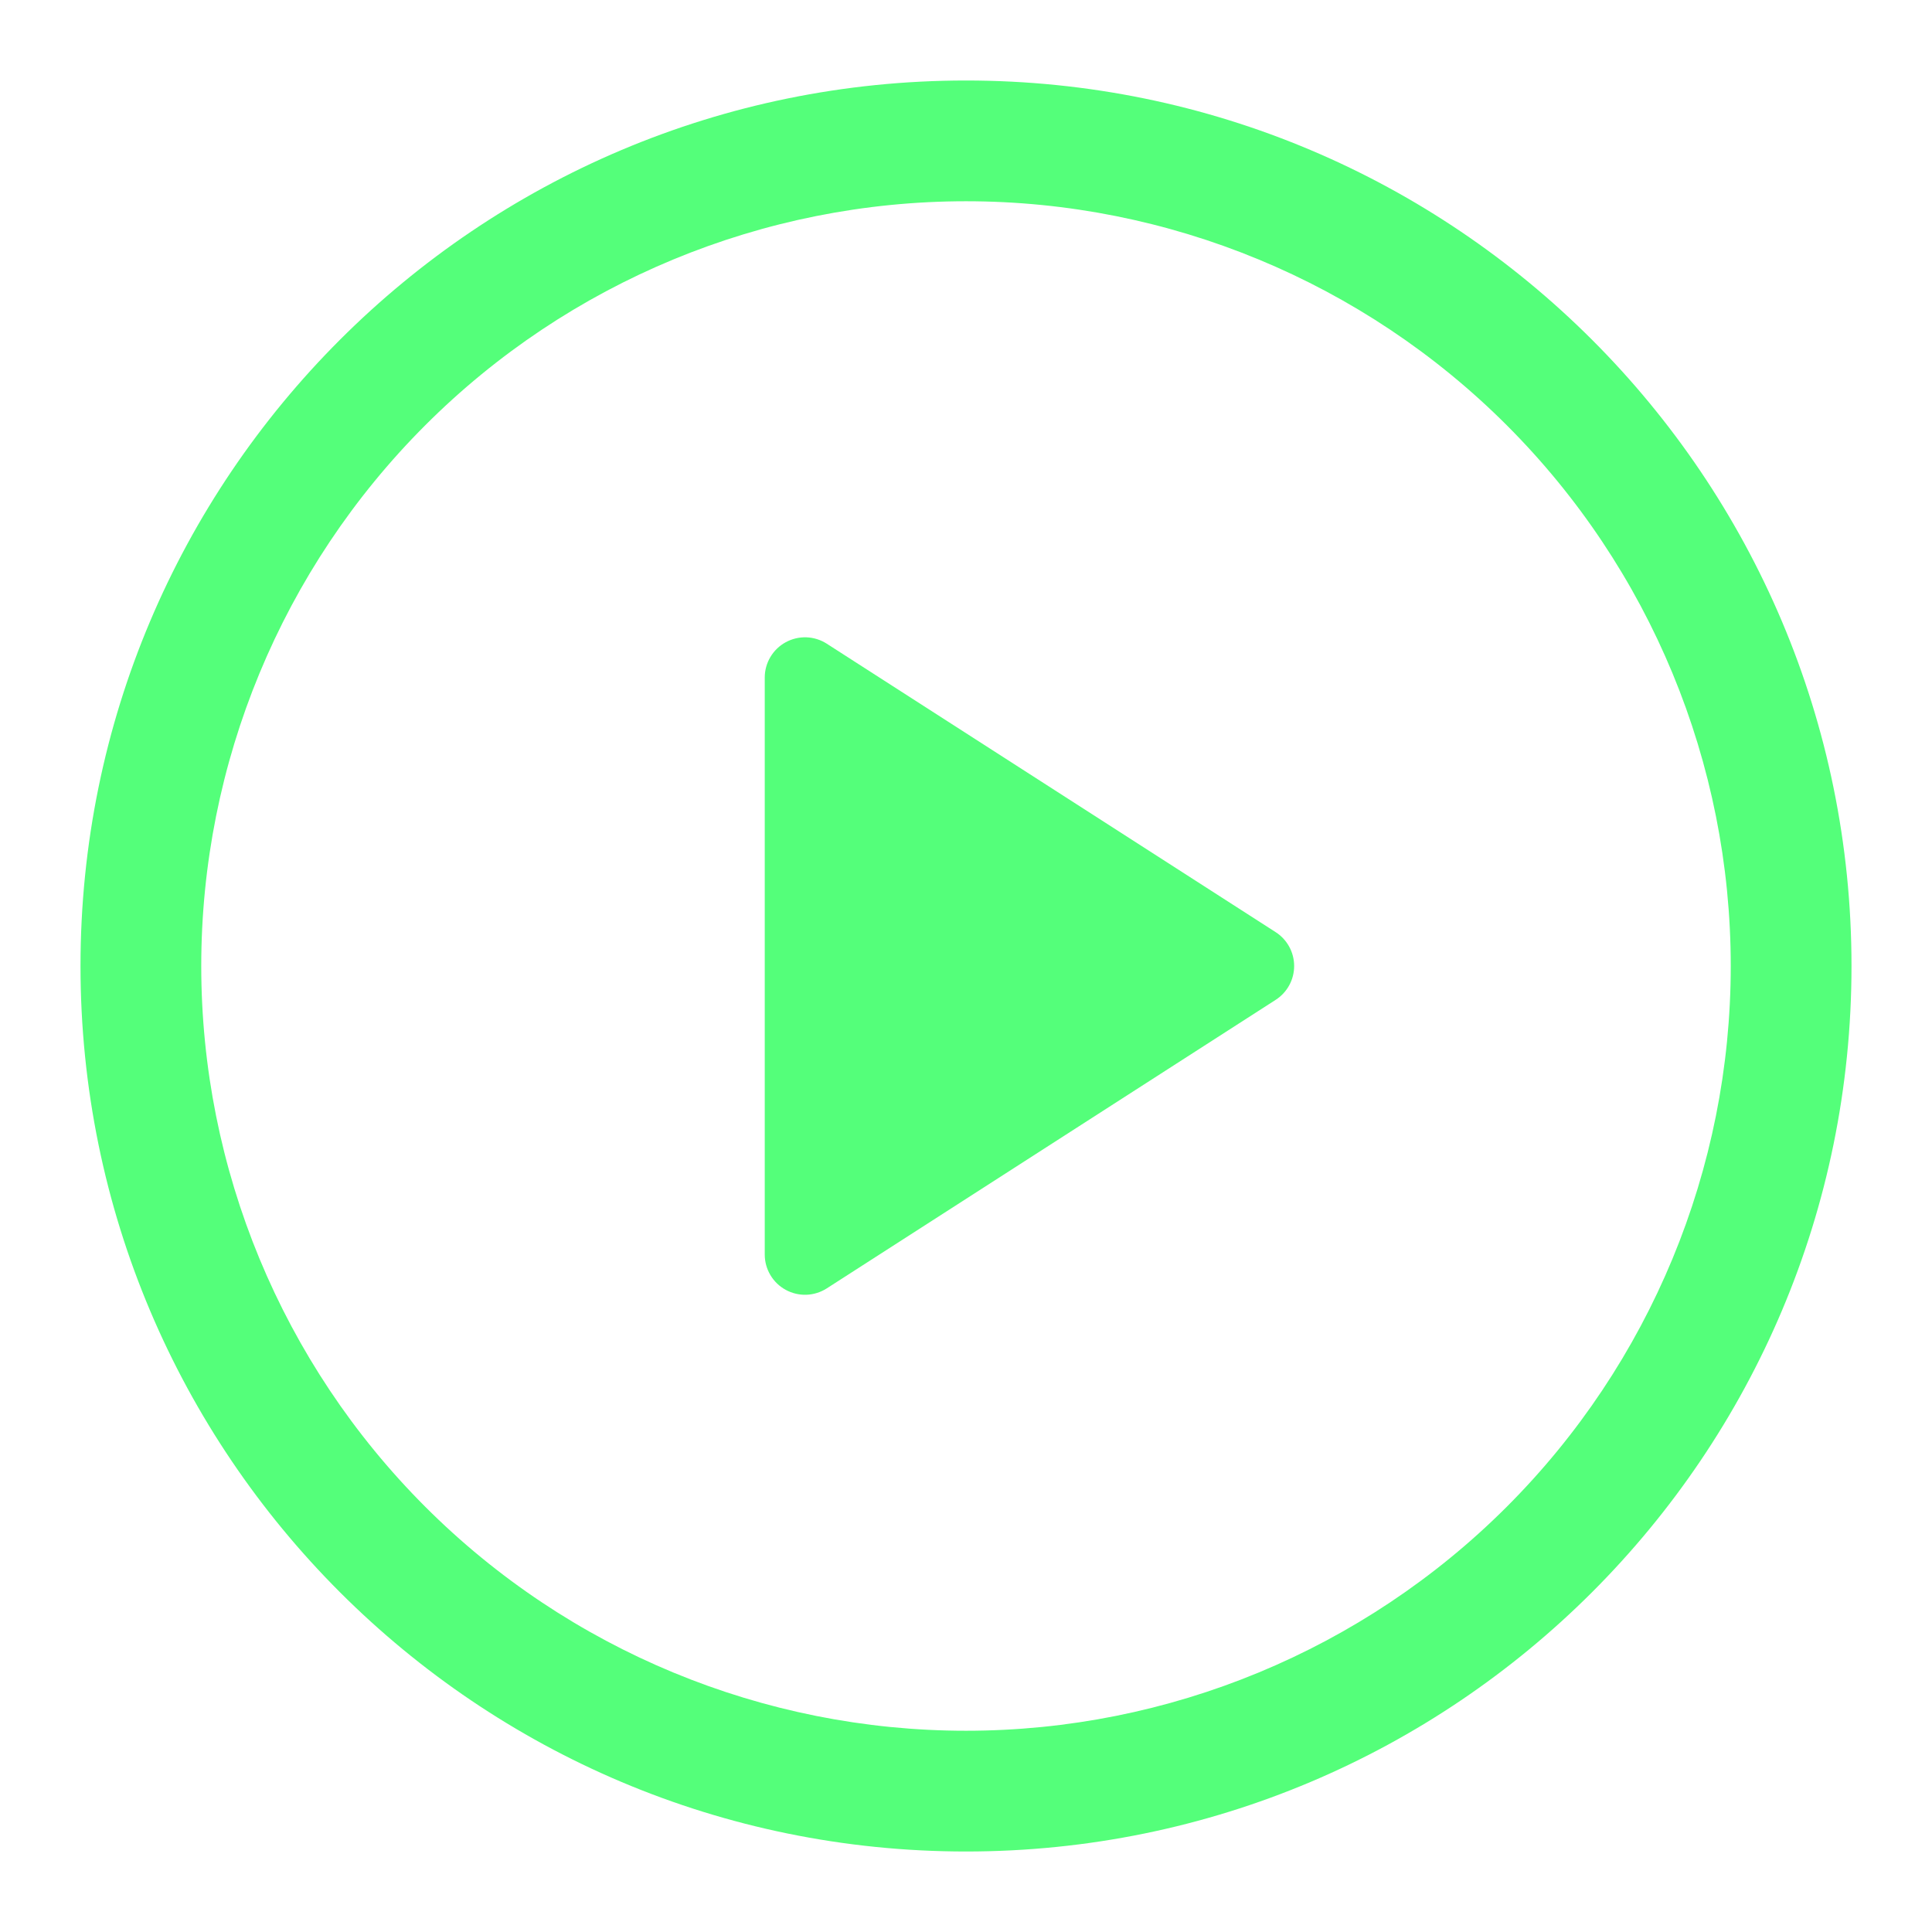 <svg width="72" height="72" viewBox="0 0 72 72" fill="none" xmlns="http://www.w3.org/2000/svg">
<path d="M28.5 46.752V25.248C28.5 24.979 28.573 24.715 28.711 24.484C28.848 24.253 29.046 24.062 29.282 23.934C29.518 23.805 29.784 23.742 30.053 23.751C30.322 23.761 30.584 23.843 30.81 23.988L47.538 34.737C47.75 34.873 47.924 35.059 48.045 35.28C48.166 35.501 48.229 35.748 48.229 36C48.229 36.252 48.166 36.499 48.045 36.72C47.924 36.941 47.75 37.127 47.538 37.263L30.81 48.015C30.584 48.16 30.322 48.242 30.053 48.252C29.784 48.261 29.518 48.198 29.282 48.069C29.046 47.941 28.848 47.751 28.711 47.519C28.573 47.288 28.5 47.024 28.5 46.755V46.752Z" fill="#54FF7A"/>
<path d="M3 36C3 17.775 17.775 3 36 3C54.225 3 69 17.775 69 36C69 54.225 54.225 69 36 69C17.775 69 3 54.225 3 36ZM36 7.5C28.441 7.5 21.192 10.503 15.848 15.848C10.503 21.192 7.5 28.441 7.5 36C7.5 43.559 10.503 50.808 15.848 56.153C21.192 61.497 28.441 64.5 36 64.5C43.559 64.5 50.808 61.497 56.153 56.153C61.497 50.808 64.5 43.559 64.5 36C64.5 28.441 61.497 21.192 56.153 15.848C50.808 10.503 43.559 7.5 36 7.5Z" fill="#54FF7A"/>
</svg>
